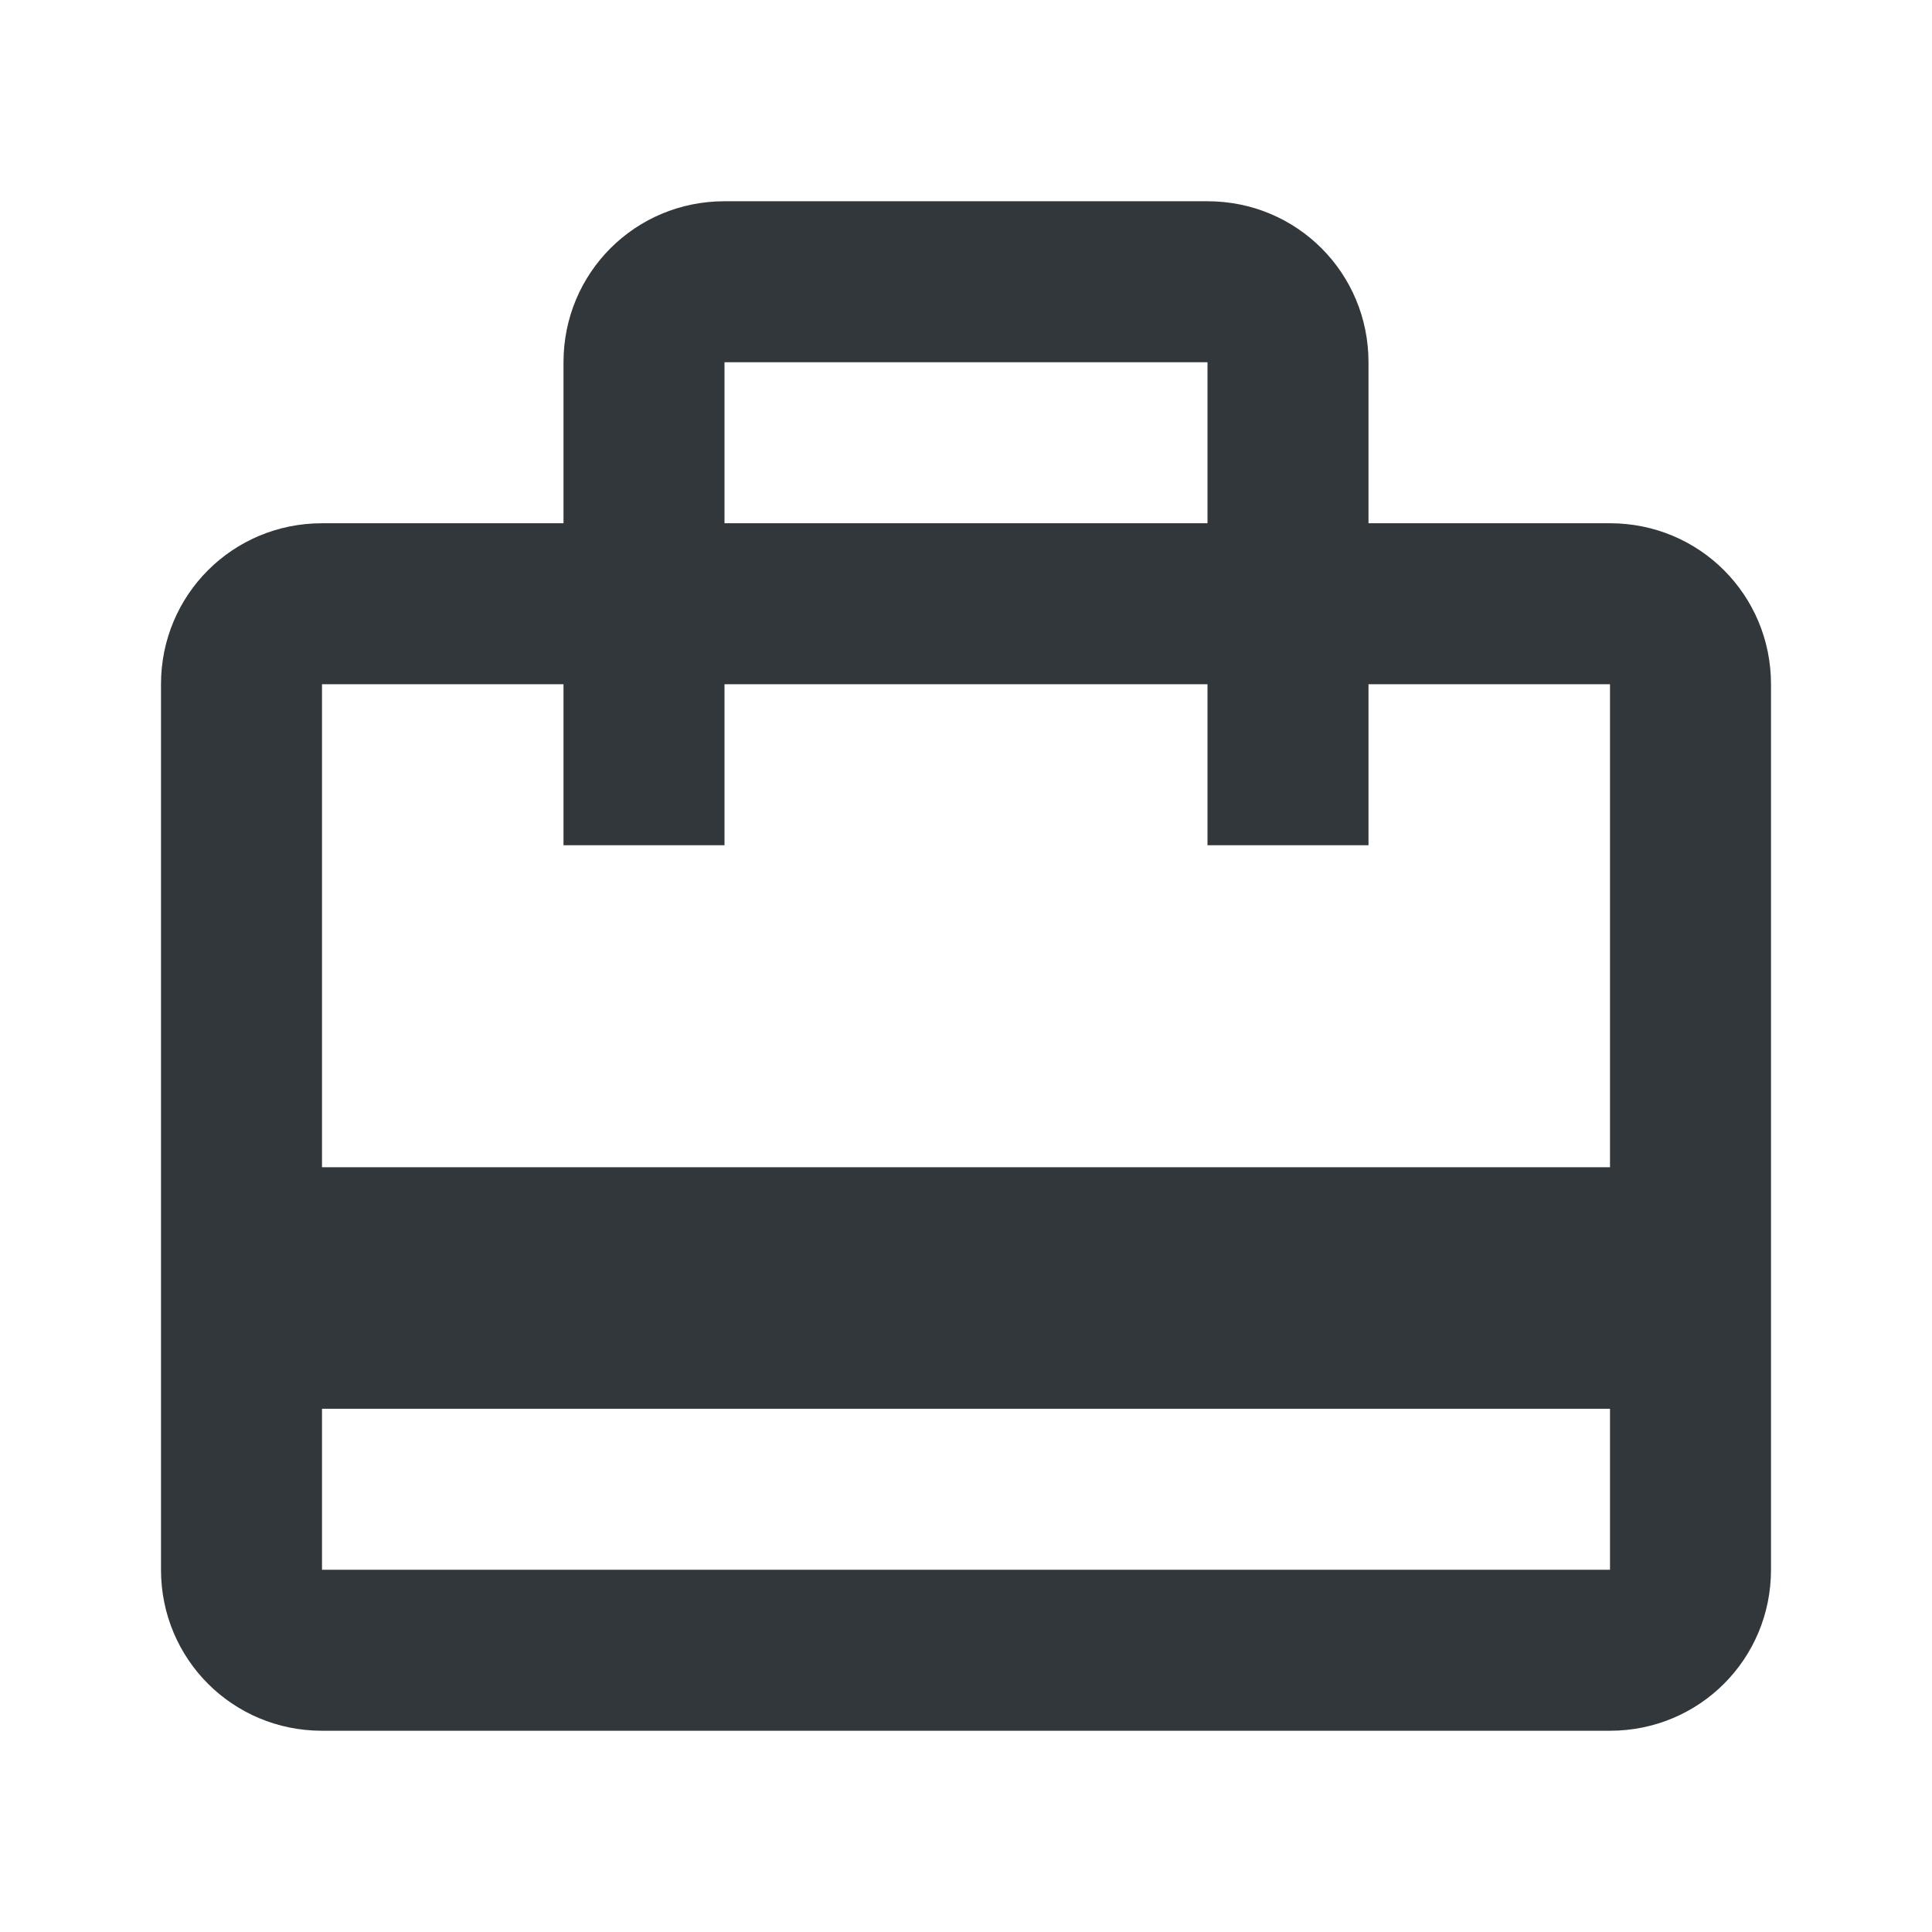 <svg width="24" height="24" viewBox="0 0 24 24" fill="none" xmlns="http://www.w3.org/2000/svg">
<path d="M20 6.5H17V4.5C17 3.39 16.11 2.5 15 2.5H9C7.89 2.5 7 3.39 7 4.5V6.5H4C2.89 6.5 2 7.39 2 8.5V19.5C2 20.61 2.89 21.5 4 21.5H20C21.11 21.5 22 20.61 22 19.5V8.5C22 7.39 21.11 6.5 20 6.5ZM9 4.5H15V6.5H9V4.5ZM20 19.5H4V17.5H20V19.5ZM20 14.5H4V8.5H7V10.5H9V8.5H15V10.5H17V8.5H20V14.5Z" fill="#31373A"/>
</svg>
